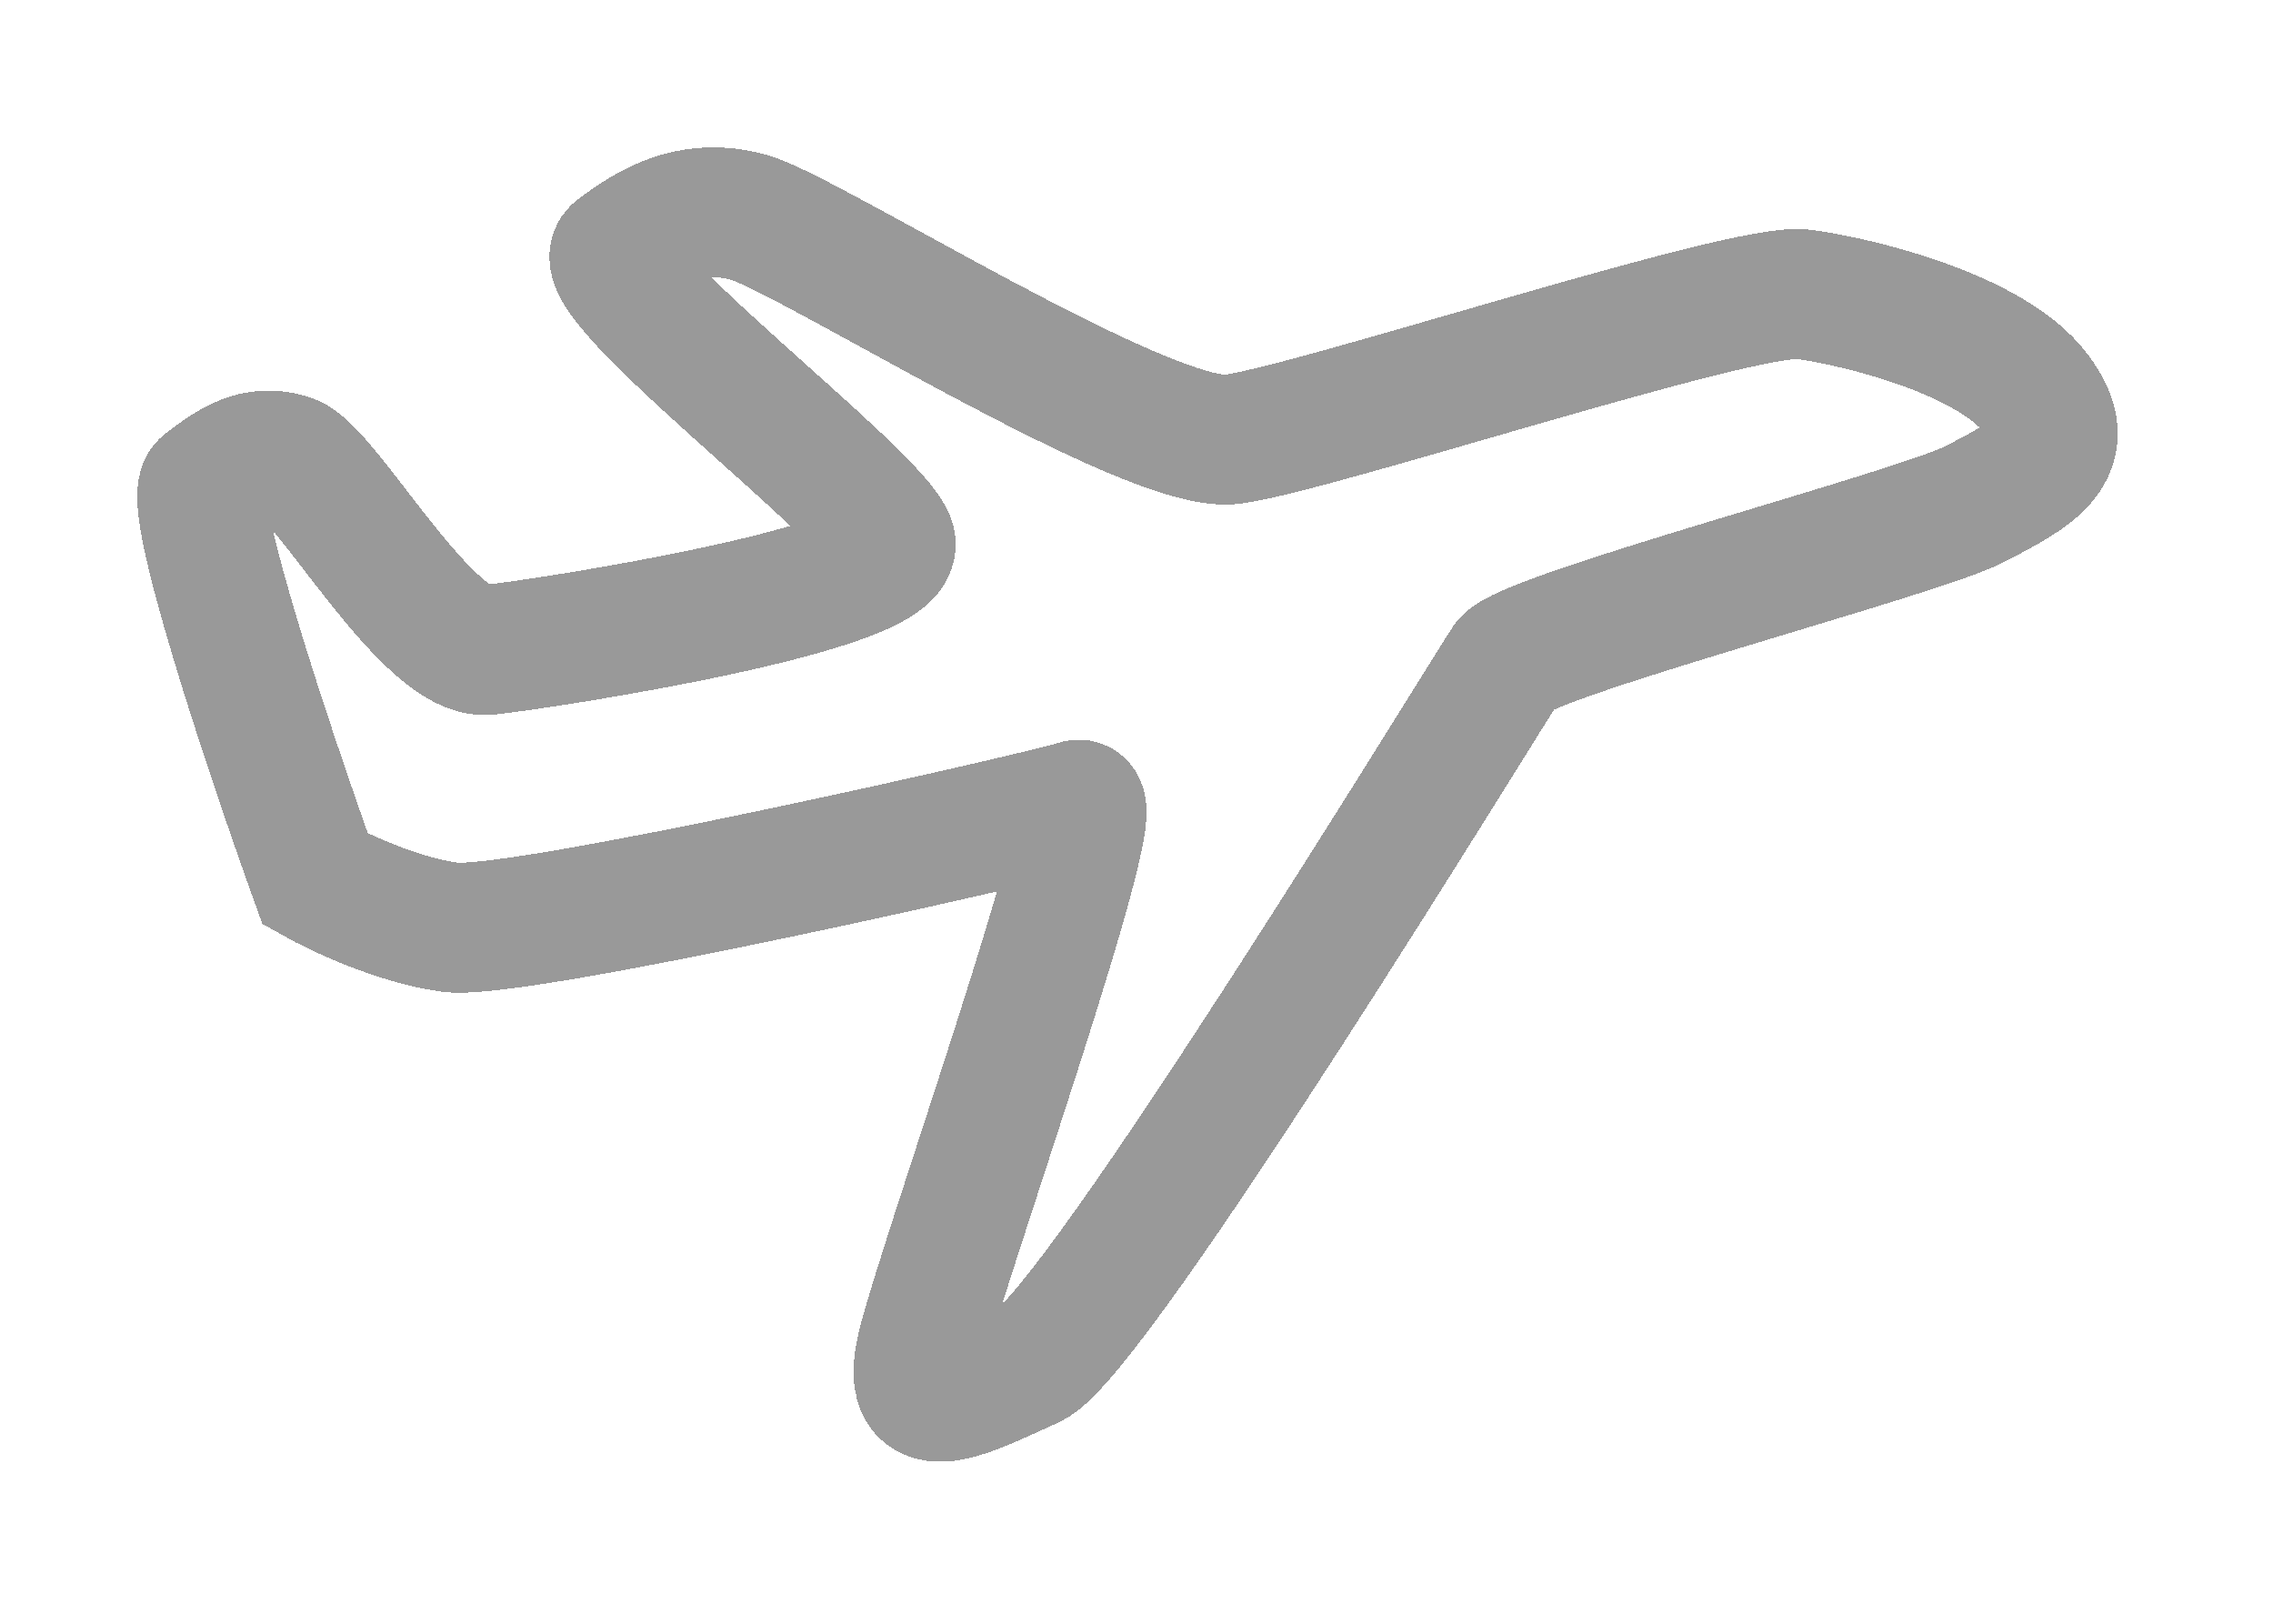 <svg width="70" height="50" viewBox="0 0 70 50" fill="none" xmlns="http://www.w3.org/2000/svg">
<g filter="url(#filter0_d_778_2)">
<path d="M5.318 13.933C4.704 14.398 7.322 22.219 8.708 26.071C9.418 26.473 11.243 27.332 12.864 27.554C14.892 27.831 31.23 24.11 32.192 23.783C33.154 23.457 27.945 38.083 27.383 40.525C26.82 42.966 28.806 41.863 30.761 40.986C32.716 40.108 44.835 20.244 45.408 19.407C45.981 18.569 58.112 15.418 59.843 14.51C61.572 13.601 63.047 12.887 61.685 11.099C60.323 9.31 56.33 8.307 54.529 8.061C52.727 7.815 39.511 12.192 36.941 12.527C34.371 12.864 23.816 6.157 22.045 5.686C20.274 5.215 19.025 5.961 18.001 6.737C16.977 7.512 25.926 14.228 26.417 15.669C26.909 17.11 15.894 18.811 14.03 19.014C12.167 19.218 9.044 13.526 7.949 13.147C6.853 12.769 6.086 13.351 5.318 13.933Z" stroke="black" stroke-opacity="0.4" stroke-width="4" shape-rendering="crispEdges"/>
</g>
<defs>
<filter id="filter0_d_778_2" x="0.226" y="0.538" width="68.993" height="48.471" filterUnits="userSpaceOnUse" color-interpolation-filters="sRGB">
<feFlood flood-opacity="0" result="BackgroundImageFix"/>
<feColorMatrix in="SourceAlpha" type="matrix" values="0 0 0 0 0 0 0 0 0 0 0 0 0 0 0 0 0 0 127 0" result="hardAlpha"/>
<feOffset dx="1" dy="1"/>
<feGaussianBlur stdDeviation="2"/>
<feComposite in2="hardAlpha" operator="out"/>
<feColorMatrix type="matrix" values="0 0 0 0 0 0 0 0 0 0 0 0 0 0 0 0 0 0 0.25 0"/>
<feBlend mode="normal" in2="BackgroundImageFix" result="effect1_dropShadow_778_2"/>
<feBlend mode="normal" in="SourceGraphic" in2="effect1_dropShadow_778_2" result="shape"/>
</filter>
</defs>
</svg>
